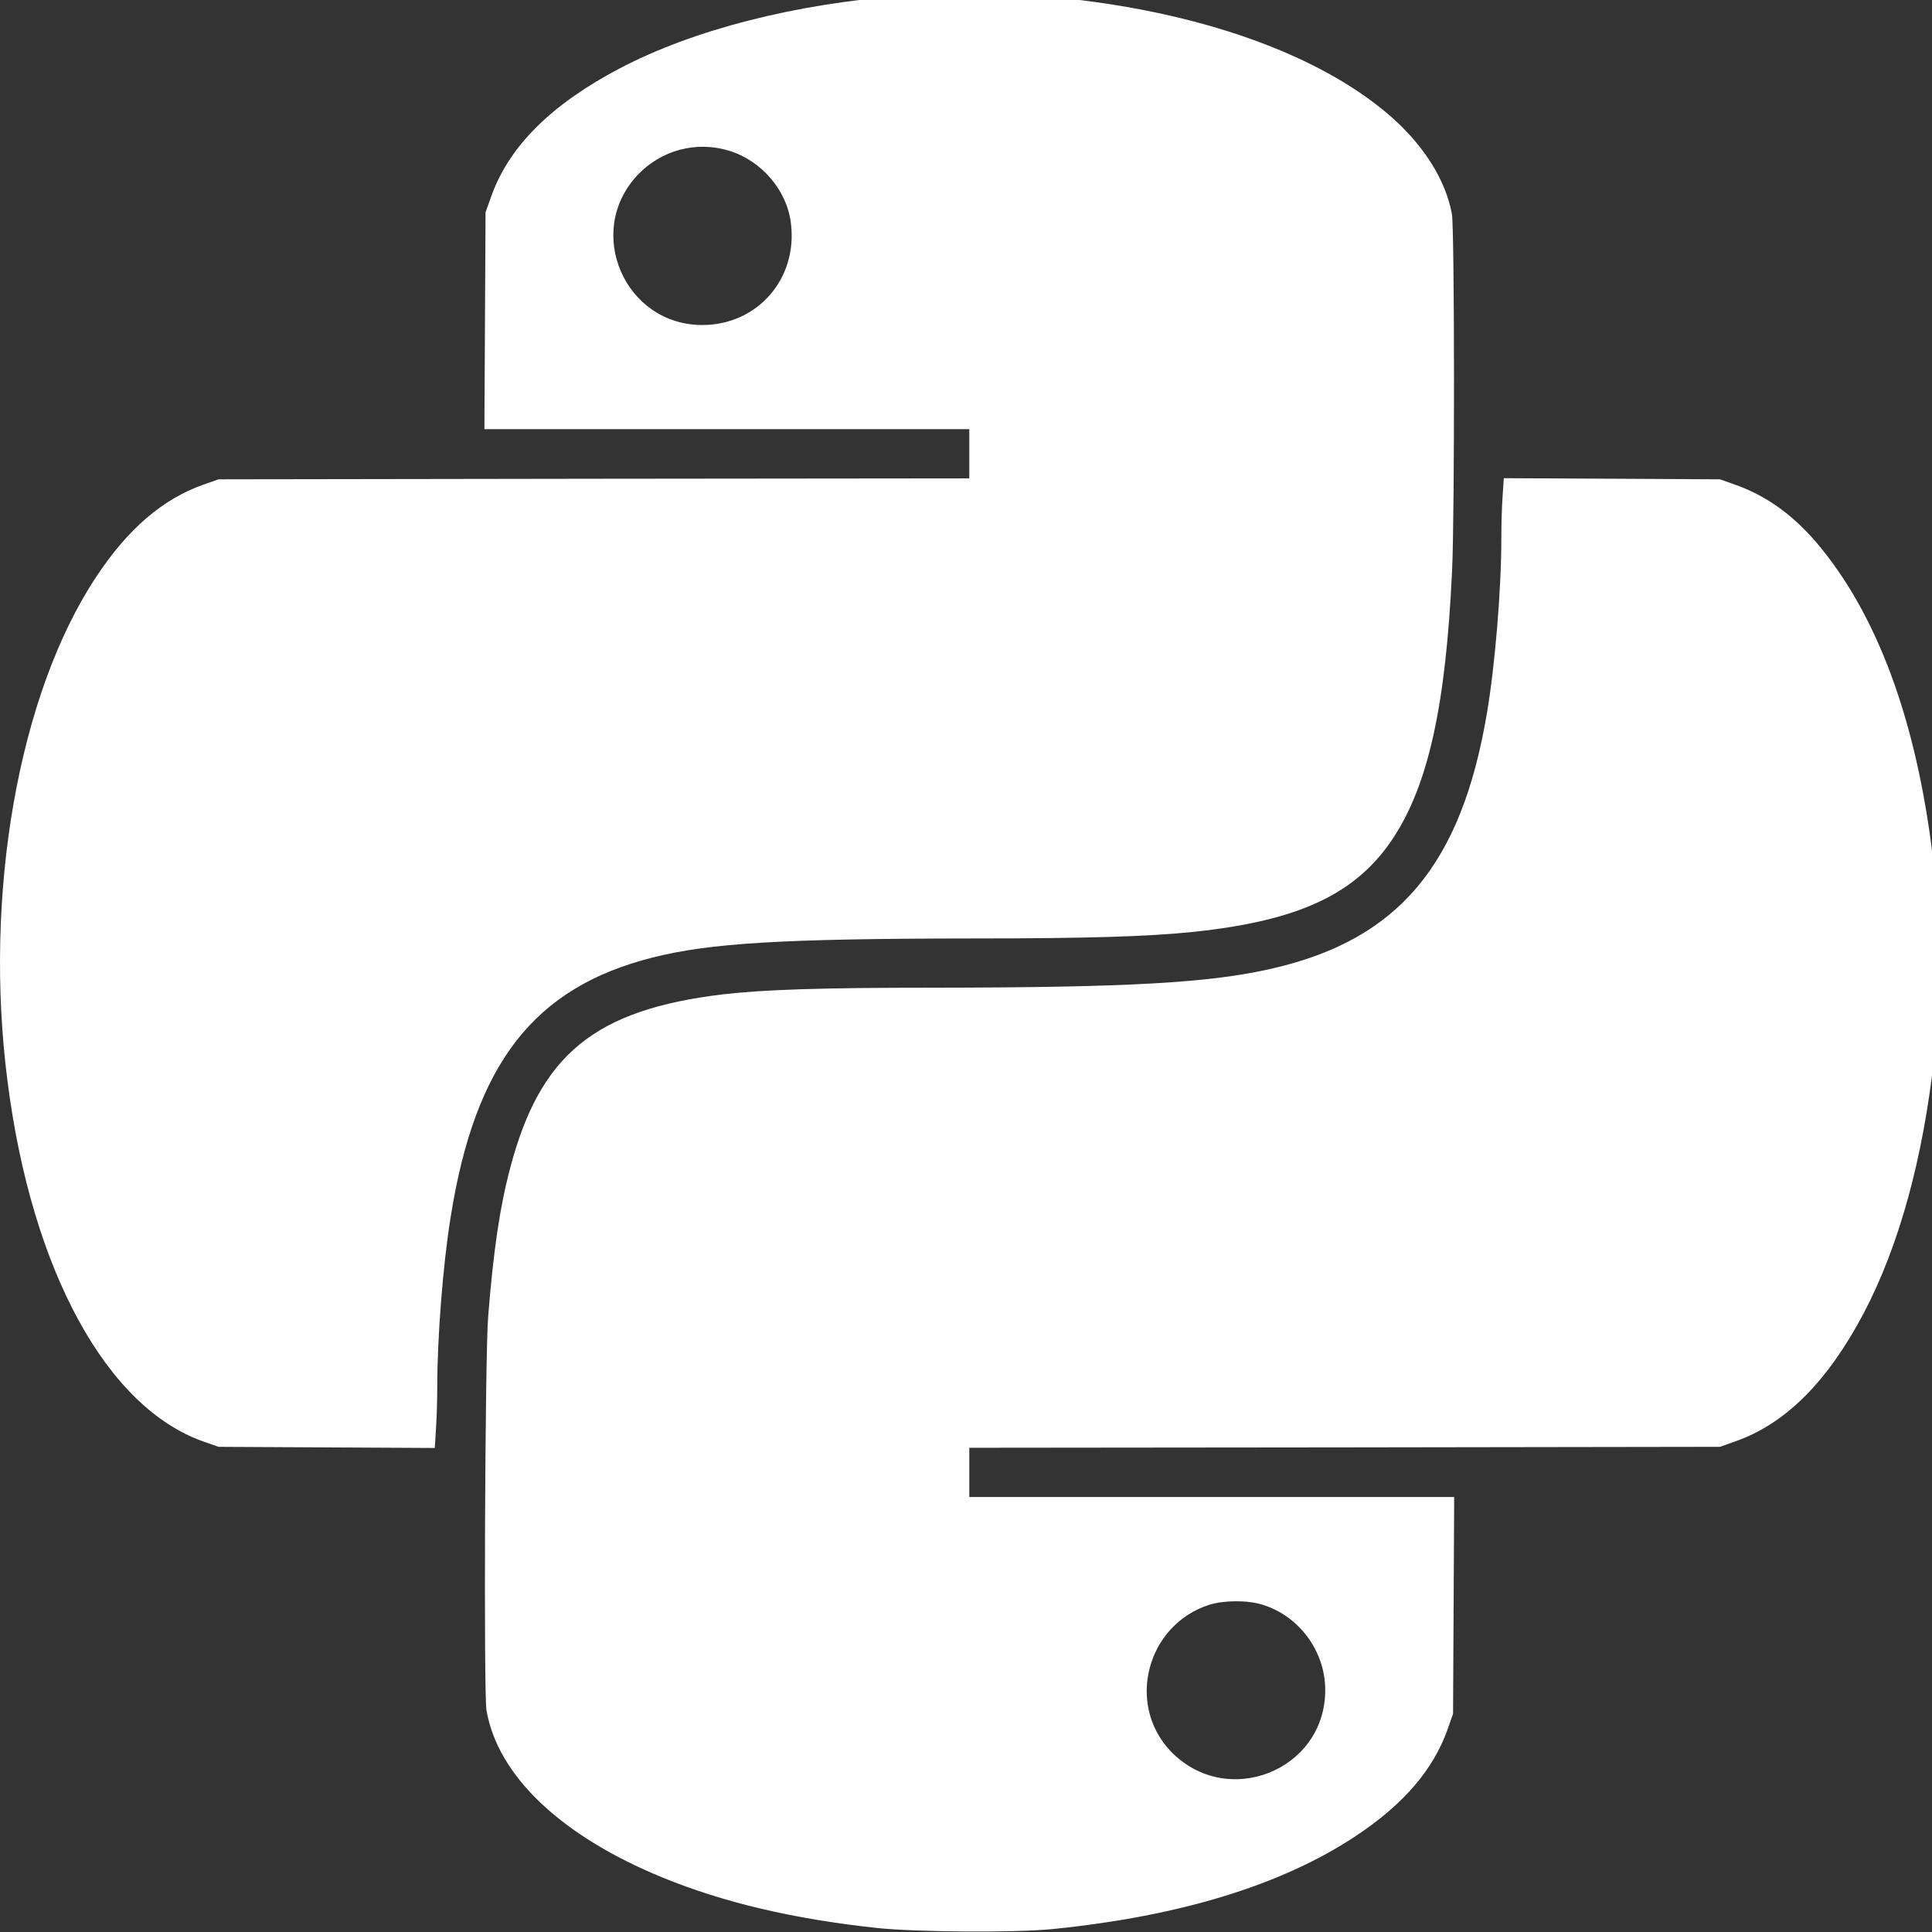 <?xml version="1.0" encoding="utf-8"?>
<svg xmlns="http://www.w3.org/2000/svg" viewBox="0 0 500 500">
  <rect x="0" y="0" width="500" height="500" fill="#333333" stroke="none"/>
  <g transform="matrix(0.049, 0, 0, -0.049, -0.027, 500.123)" fill="#000000" stroke="none">
    <path d="M4780 10230 c-576 -42 -1118 -180 -1509 -386 -360 -190 -581 -410 -675 -672 l-31 -87 -3 -572 -3 -573 1281 0 1280 0 0 -130 0 -130 -1982 -2 -1983 -3 -80 -28 c-215 -76 -398 -233 -565 -485 -412 -620 -598 -1680 -469 -2672 128 -994 522 -1717 1034 -1897 l80 -28 571 -3 571 -3 6 98 c4 54 7 155 7 224 0 261 30 647 71 899 129 811 440 1211 1065 1369 304 77 688 100 1684 101 615 0 933 10 1176 35 556 59 855 199 1050 491 188 283 281 703 314 1419 14 298 13 1805 -1 1881 -33 181 -151 367 -329 521 -376 325 -1010 550 -1760 623 -146 15 -649 20 -800 10z m-927 -820 c171 -53 305 -210 325 -384 36 -292 -177 -536 -468 -536 -410 0 -623 492 -343 791 125 133 311 183 486 129z" style="fill: rgb(255, 255, 255);"/>
    <path d="M7937 7589 c-4 -51 -7 -152 -7 -226 0 -271 -33 -668 -76 -923 -135 -801 -467 -1196 -1135 -1349 -329 -76 -762 -100 -1785 -101 -598 0 -897 -10 -1114 -35 -678 -81 -967 -317 -1125 -918 -55 -208 -88 -433 -116 -782 -17 -204 -24 -1995 -9 -2082 60 -346 394 -663 928 -882 324 -133 695 -220 1132 -267 202 -22 737 -26 930 -6 675 68 1212 233 1602 492 252 167 409 350 485 565 l28 80 3 573 3 572 -1281 0 -1280 0 0 130 0 130 1983 2 1982 3 87 31 c262 94 482 315 672 675 187 356 314 817 373 1359 25 232 25 748 0 980 -80 738 -281 1310 -596 1699 -133 165 -280 274 -449 335 l-87 31 -571 3 -571 3 -6 -92z m-1268 -5858 c194 -60 331 -246 331 -451 0 -425 -520 -631 -816 -323 -237 248 -127 668 204 774 78 24 202 25 281 0z" style="fill: rgb(255, 255, 255);"/>
  </g>
</svg>